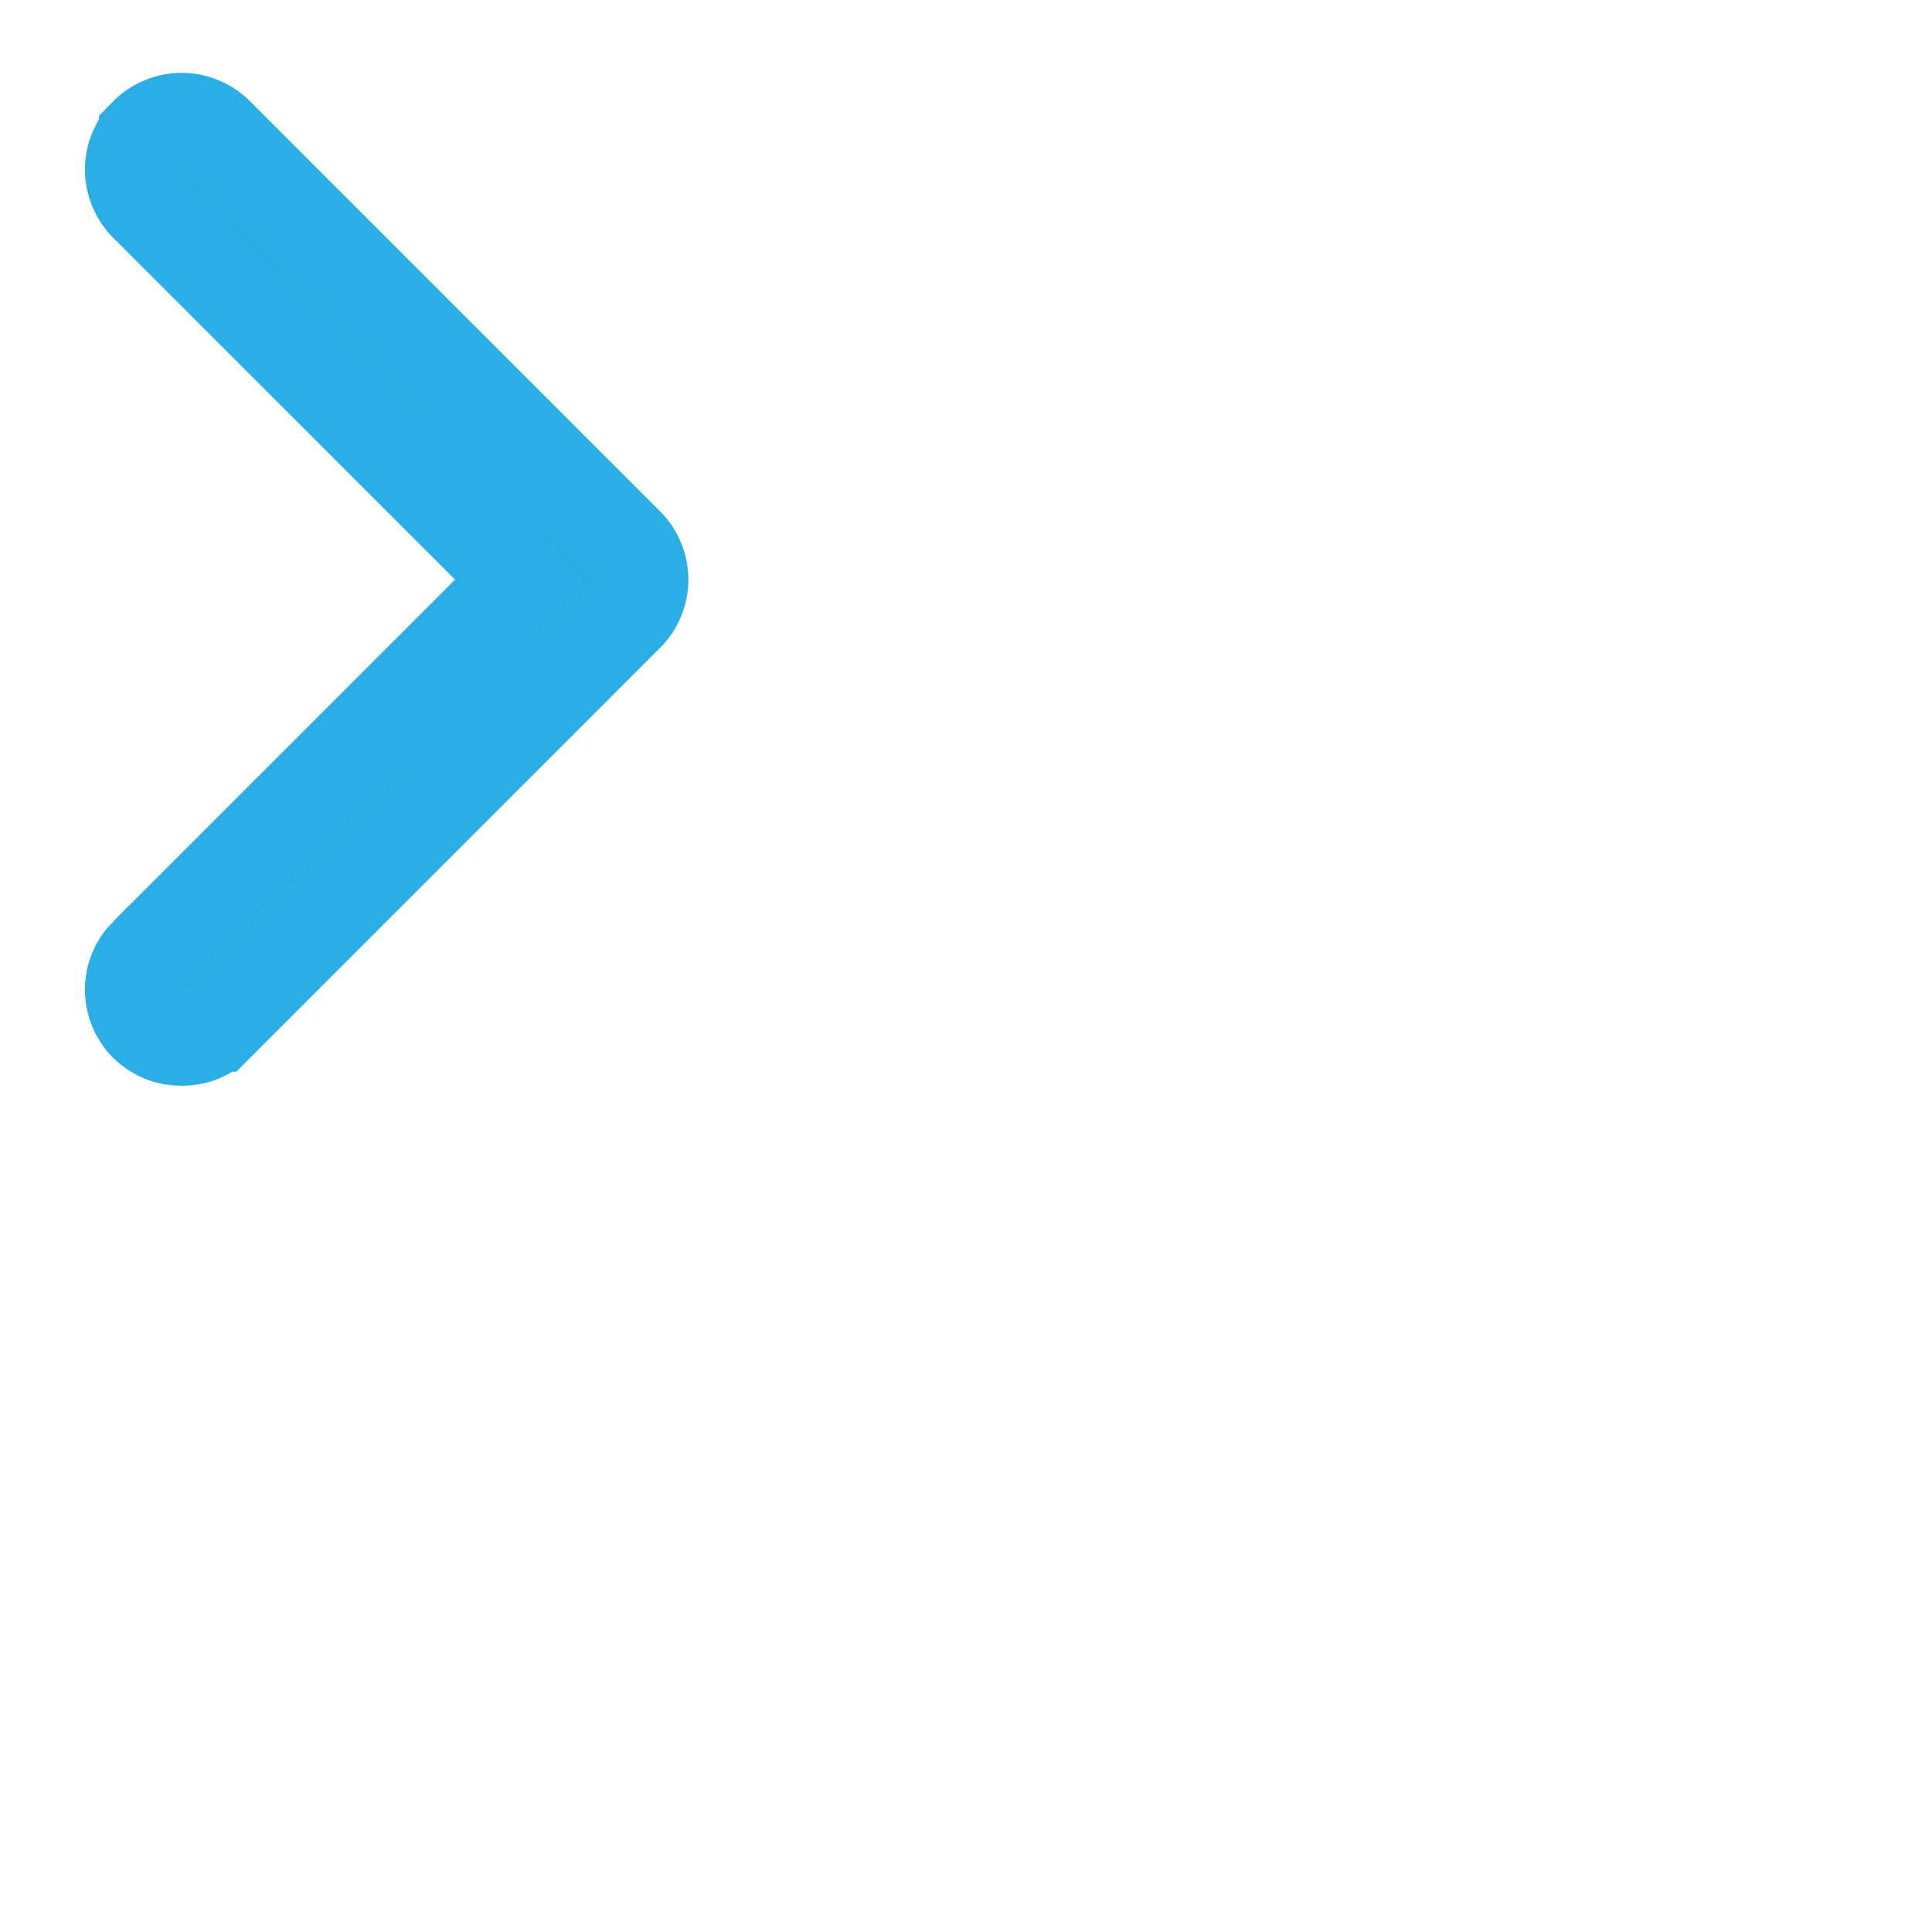 <?xml version="1.0" encoding="UTF-8"?>
<svg xmlns="http://www.w3.org/2000/svg" viewBox="0 0 20 20">
<path d="M6.476 5.644L6.478 5.645C6.525 5.691 6.562 5.747 6.587 5.808C6.613 5.869 6.626 5.934 6.626 6C6.626 6.066 6.613 6.131 6.587 6.192C6.562 6.253 6.525 6.309 6.478 6.355L6.476 6.356L2.238 10.595C2.238 10.595 2.237 10.595 2.237 10.596C2.191 10.642 2.135 10.678 2.075 10.703C2.014 10.728 1.949 10.74 1.883 10.74L1.883 10.74L1.877 10.74C1.811 10.74 1.746 10.728 1.685 10.703C1.625 10.678 1.57 10.642 1.523 10.596C1.431 10.503 1.379 10.377 1.379 10.245C1.379 10.113 1.431 9.987 1.524 9.893C1.524 9.893 1.524 9.893 1.525 9.893L5.064 6.354L5.417 6L5.064 5.646L1.525 2.108C1.524 2.107 1.524 2.107 1.524 2.107C1.431 2.013 1.379 1.887 1.379 1.755C1.379 1.623 1.431 1.496 1.525 1.403L1.525 1.402C1.571 1.355 1.627 1.318 1.688 1.293C1.749 1.267 1.814 1.254 1.88 1.254C1.946 1.254 2.011 1.267 2.072 1.293C2.133 1.318 2.188 1.355 2.235 1.402L2.235 1.402L2.236 1.404L6.476 5.644L6.476 5.644Z" fill="#777E90" stroke="#2BAEE5"/>
</svg>

